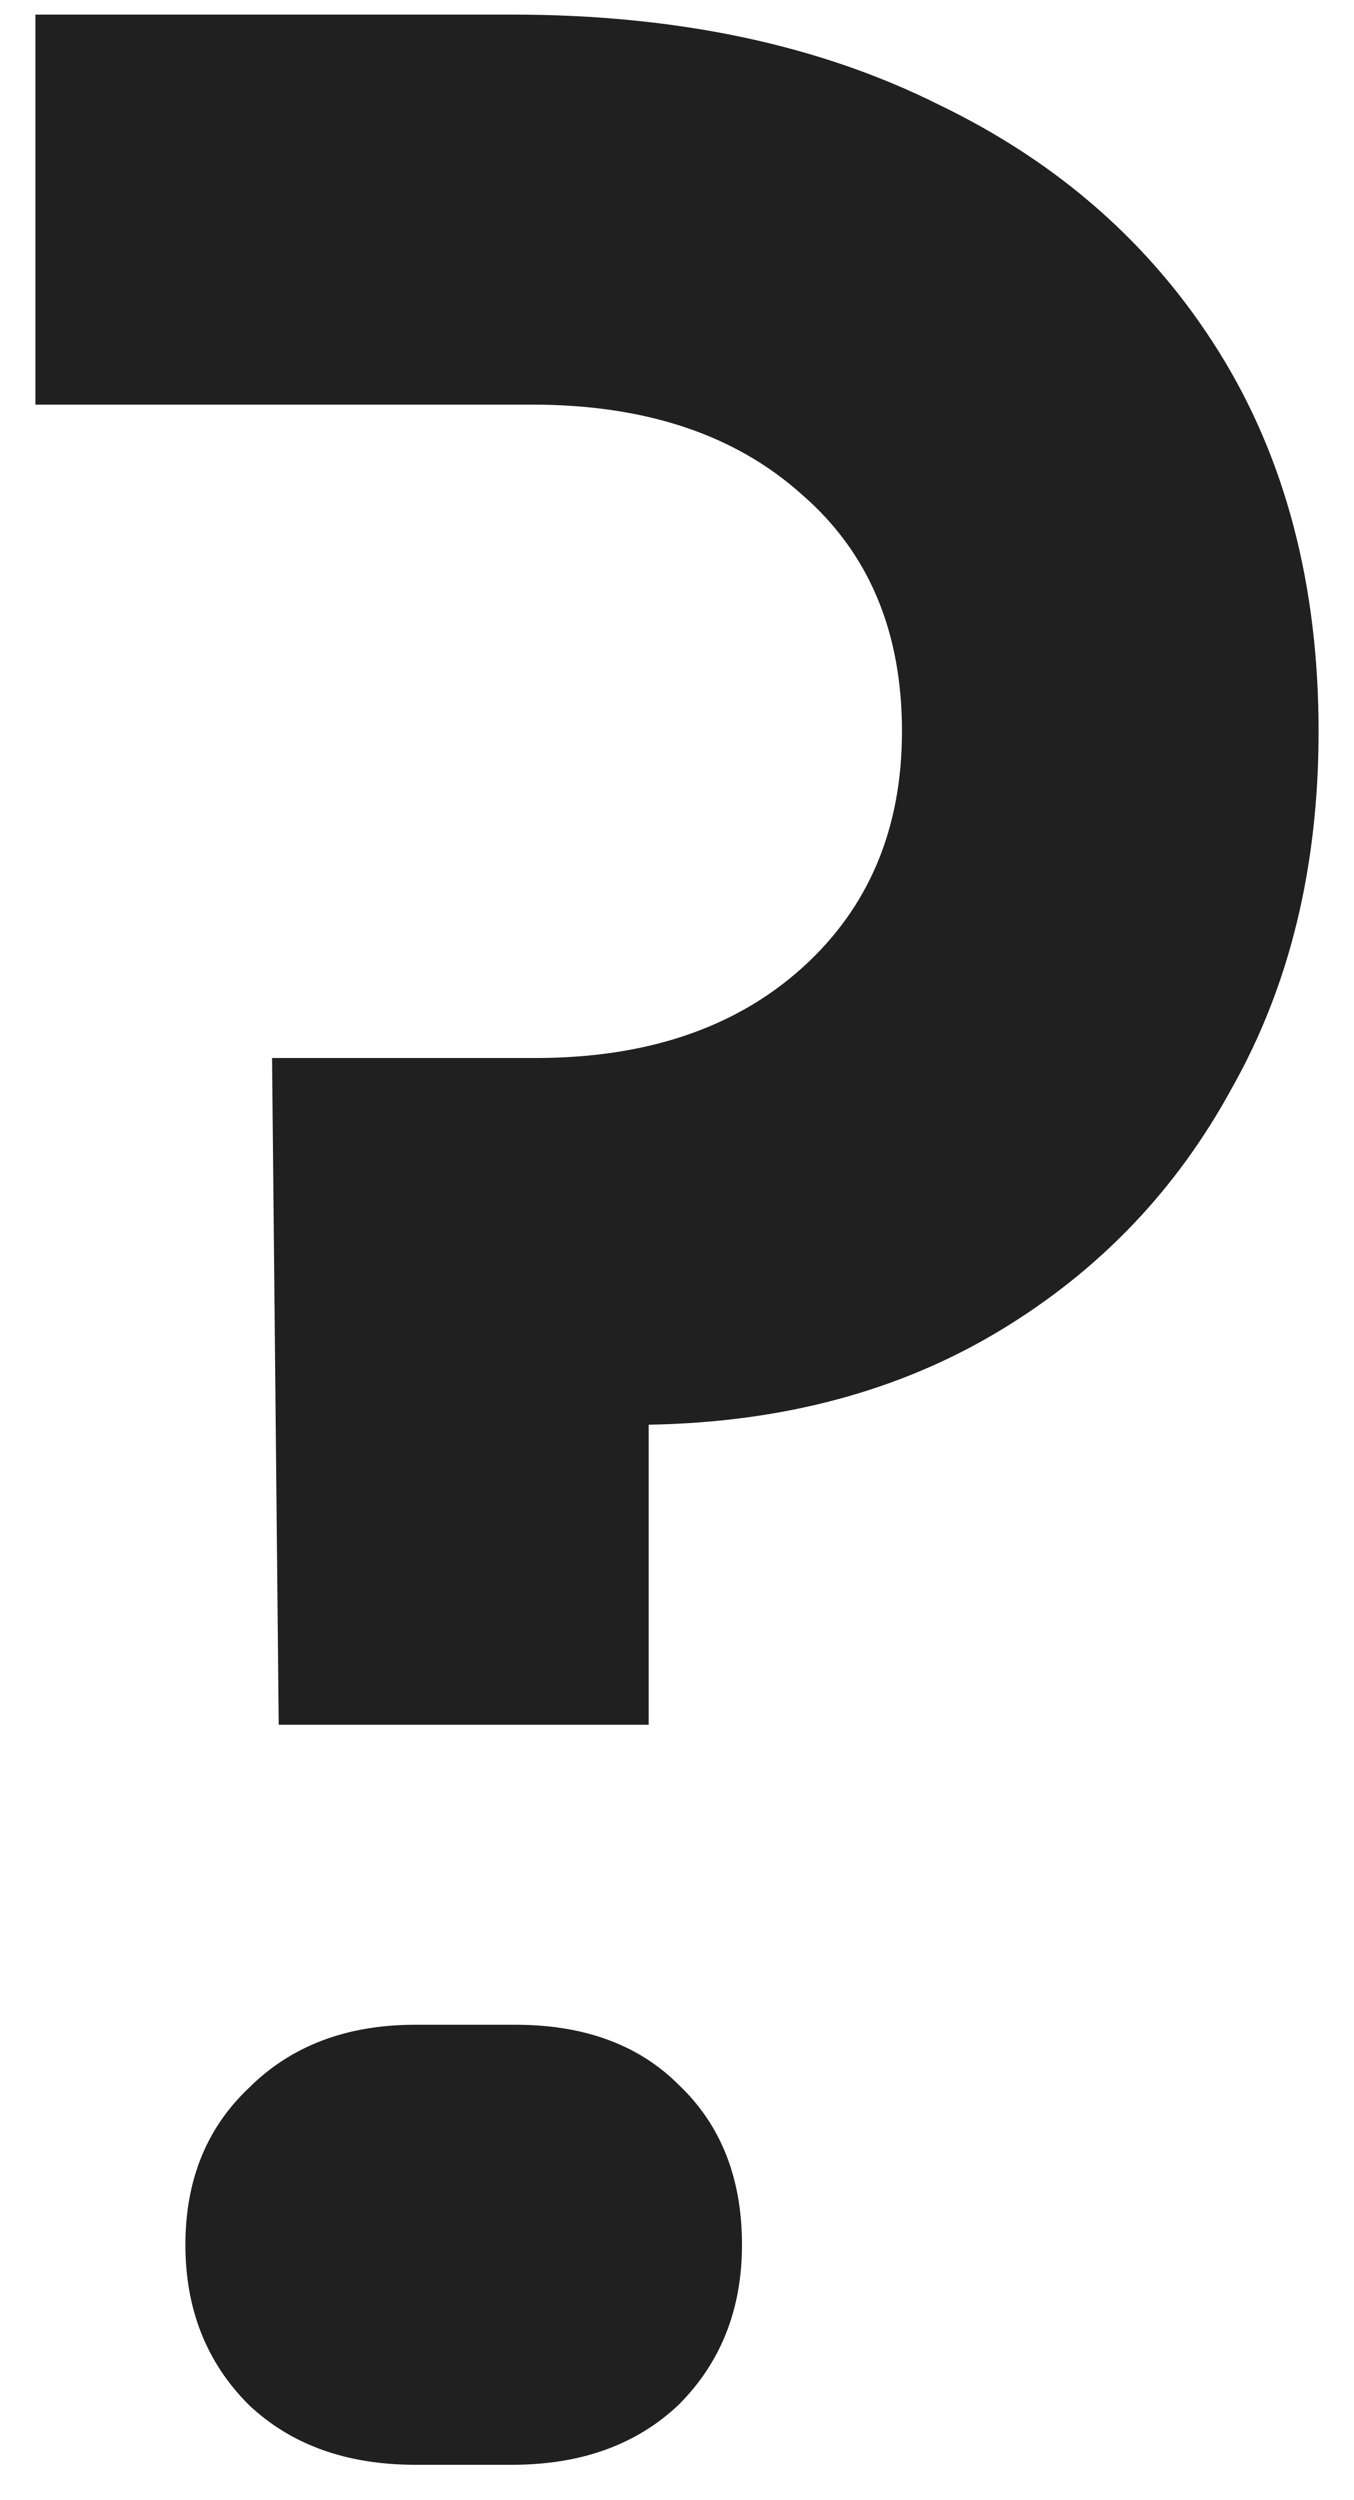 <svg width="26" height="48" viewBox="0 0 26 48" fill="none" xmlns="http://www.w3.org/2000/svg">
<path d="M5.352 33.112L5.224 20.312H10.28C12.413 20.312 14.12 19.736 15.4 18.584C16.68 17.432 17.32 15.917 17.32 14.04C17.32 12.12 16.68 10.605 15.4 9.496C14.12 8.344 12.392 7.768 10.216 7.768H0.68V0.28H9.832C12.989 0.28 15.72 0.856 18.024 2.008C20.328 3.117 22.12 4.696 23.4 6.744C24.68 8.792 25.32 11.224 25.32 14.04C25.32 16.643 24.765 18.925 23.656 20.888C22.589 22.851 21.096 24.408 19.176 25.56C17.256 26.712 15.016 27.309 12.456 27.352V33.112H5.352ZM7.976 47.32C6.653 47.32 5.587 46.936 4.776 46.168C3.965 45.357 3.56 44.333 3.56 43.096C3.56 41.859 3.965 40.856 4.776 40.088C5.587 39.277 6.653 38.872 7.976 38.872H9.896C11.219 38.872 12.264 39.256 13.032 40.024C13.843 40.792 14.248 41.816 14.248 43.096C14.248 44.333 13.843 45.357 13.032 46.168C12.221 46.936 11.155 47.32 9.832 47.32H7.976Z" fill="#202020"/>
</svg>
